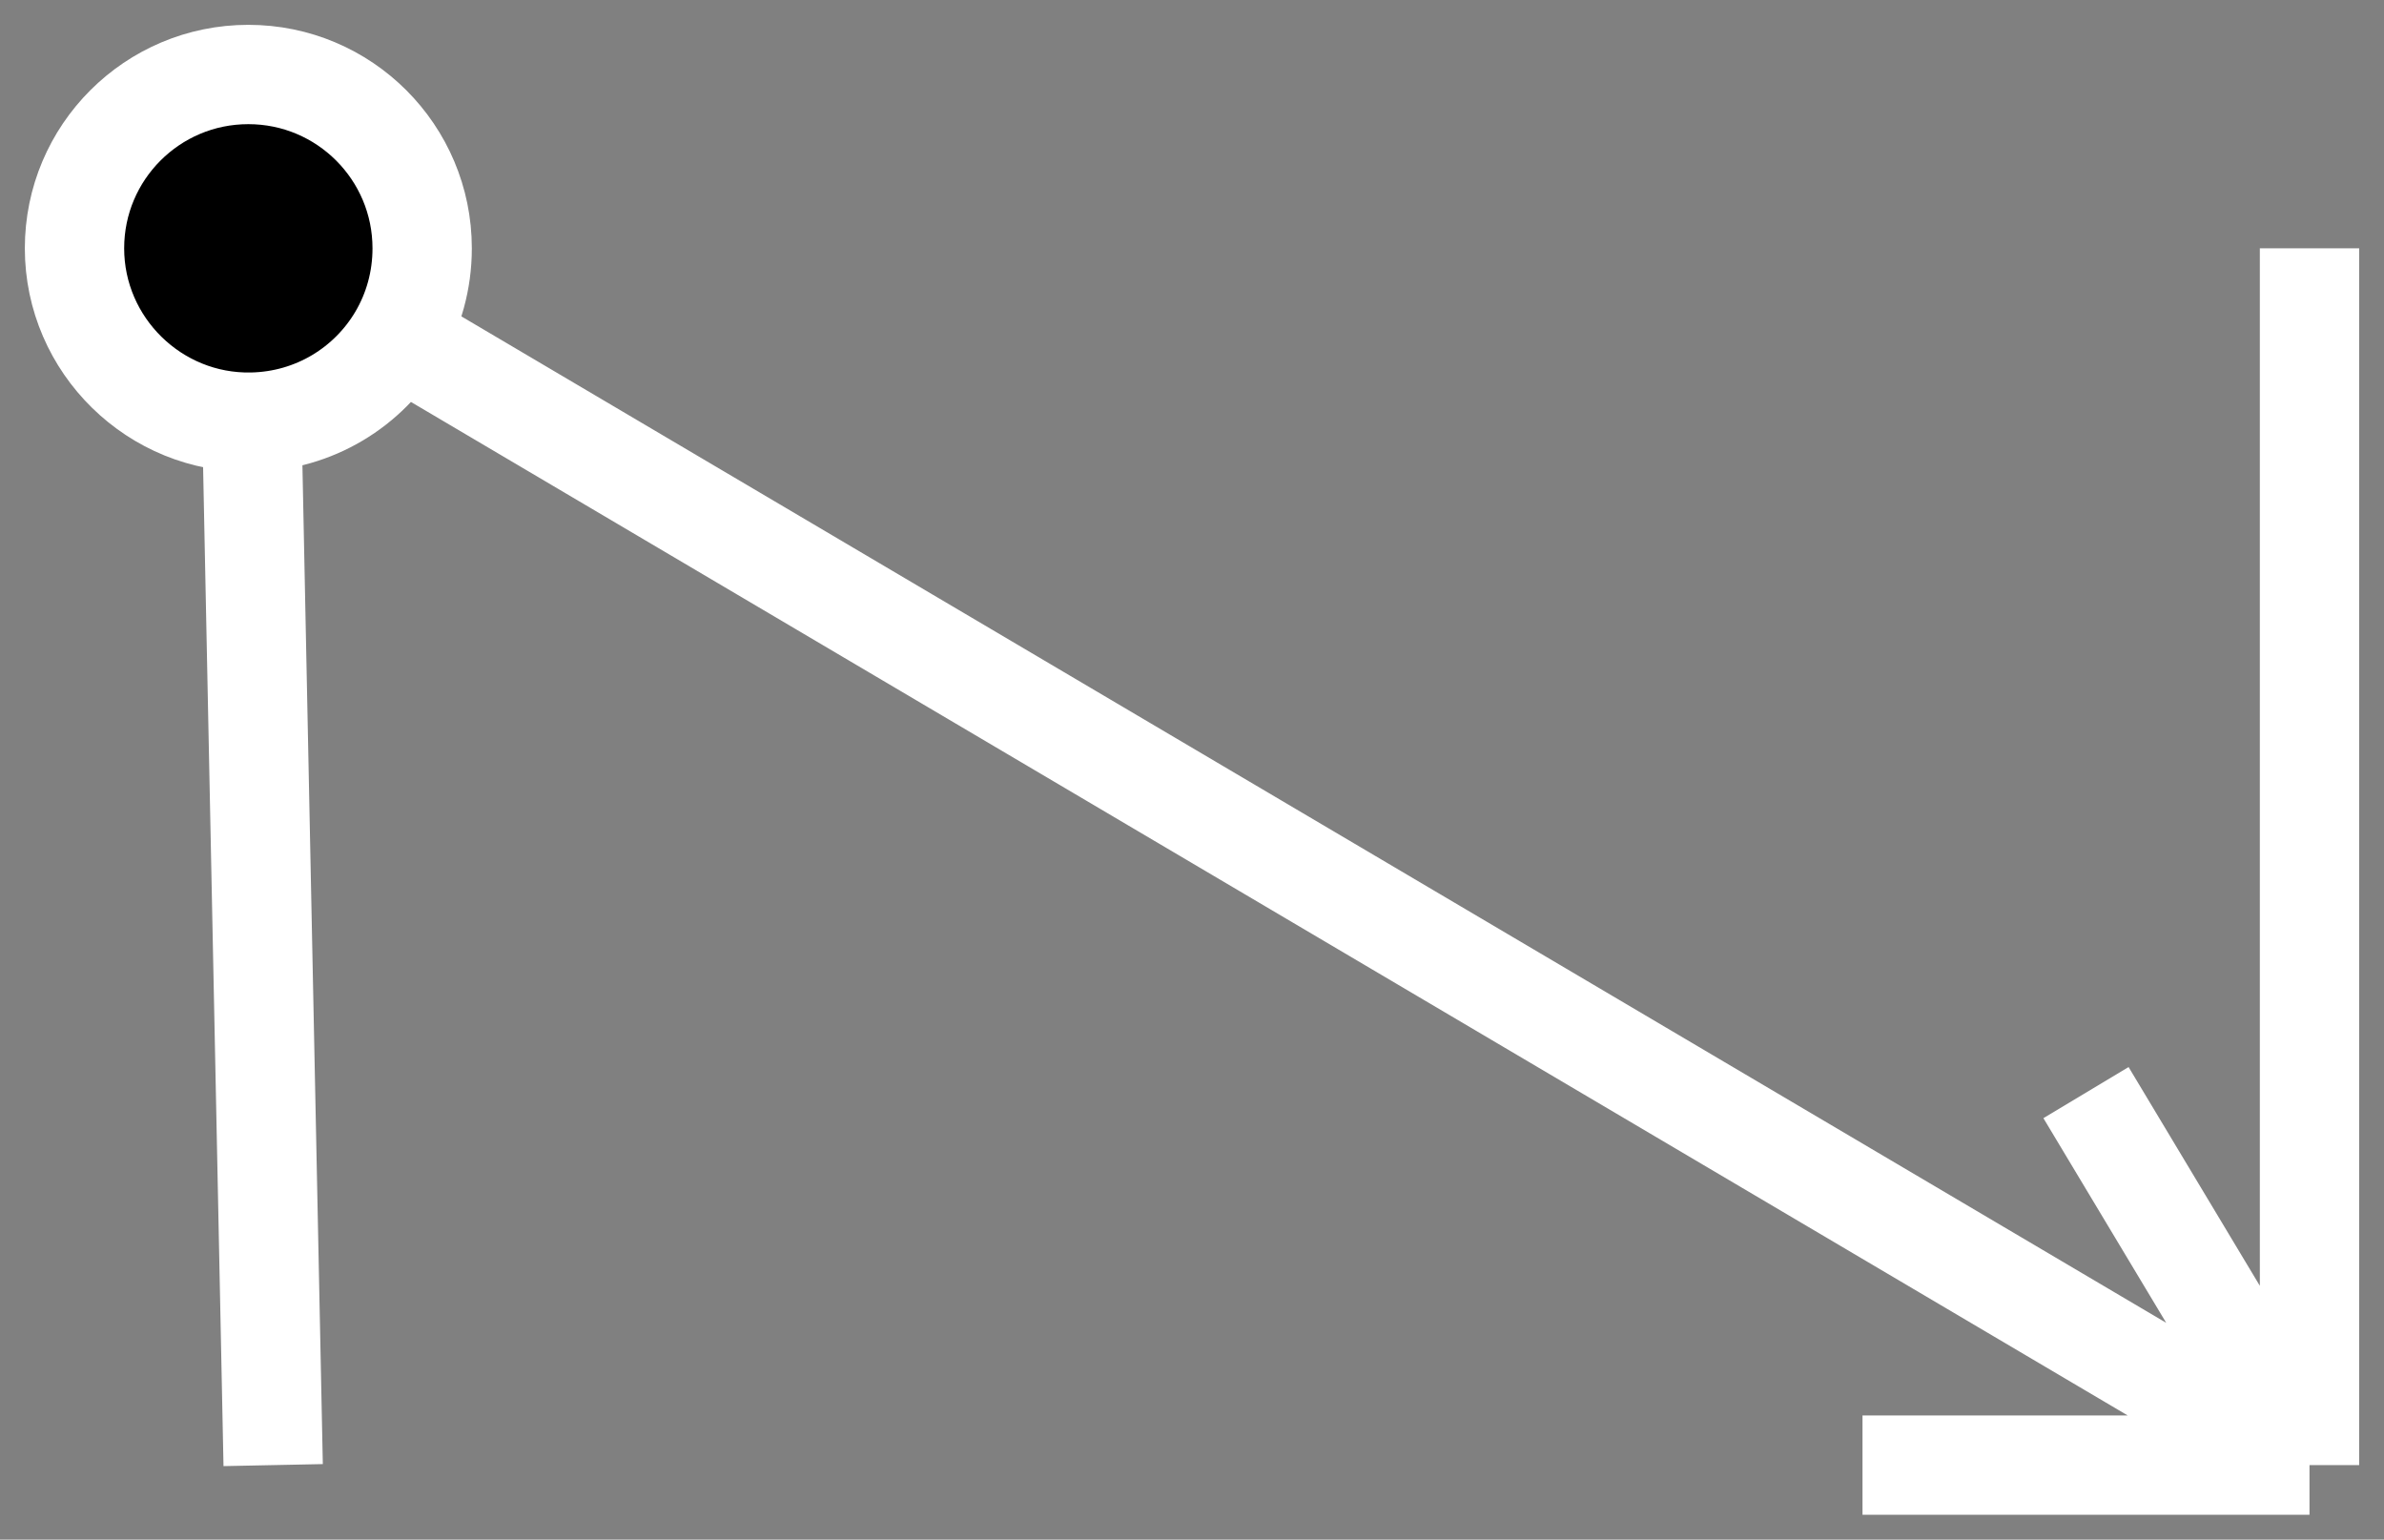 <svg width="48" height="31" viewBox="0 0 48 31" fill="none" xmlns="http://www.w3.org/2000/svg">
<rect x="0" y="0" width="48" height="31" fill="#808080" stroke="none"/>
<path d="M5 1.5C3.067 1.5 1.5 3.067 1.5 5C1.5 6.953 3.119 8.54 5.071 8.5C6.333 8.474 7.422 7.792 8.018 6.781C8.325 6.26 8.5 5.651 8.5 5C8.5 3.067 6.933 1.5 5 1.5Z" fill="black"/>
<path d="M46.5 5V29.5M46.5 29.5L42 22M46.5 29.5H37.5M46.5 29.5L8.018 6.781M5.5 29.5C5.5 29.5 5.239 16.701 5.071 8.5M5.071 8.5C3.119 8.54 1.5 6.953 1.5 5C1.5 3.067 3.067 1.5 5 1.5C6.933 1.5 8.5 3.067 8.5 5C8.5 5.651 8.325 6.26 8.018 6.781M5.071 8.5C6.333 8.474 7.422 7.792 8.018 6.781" stroke="white" stroke-width="2"/>
</svg>
